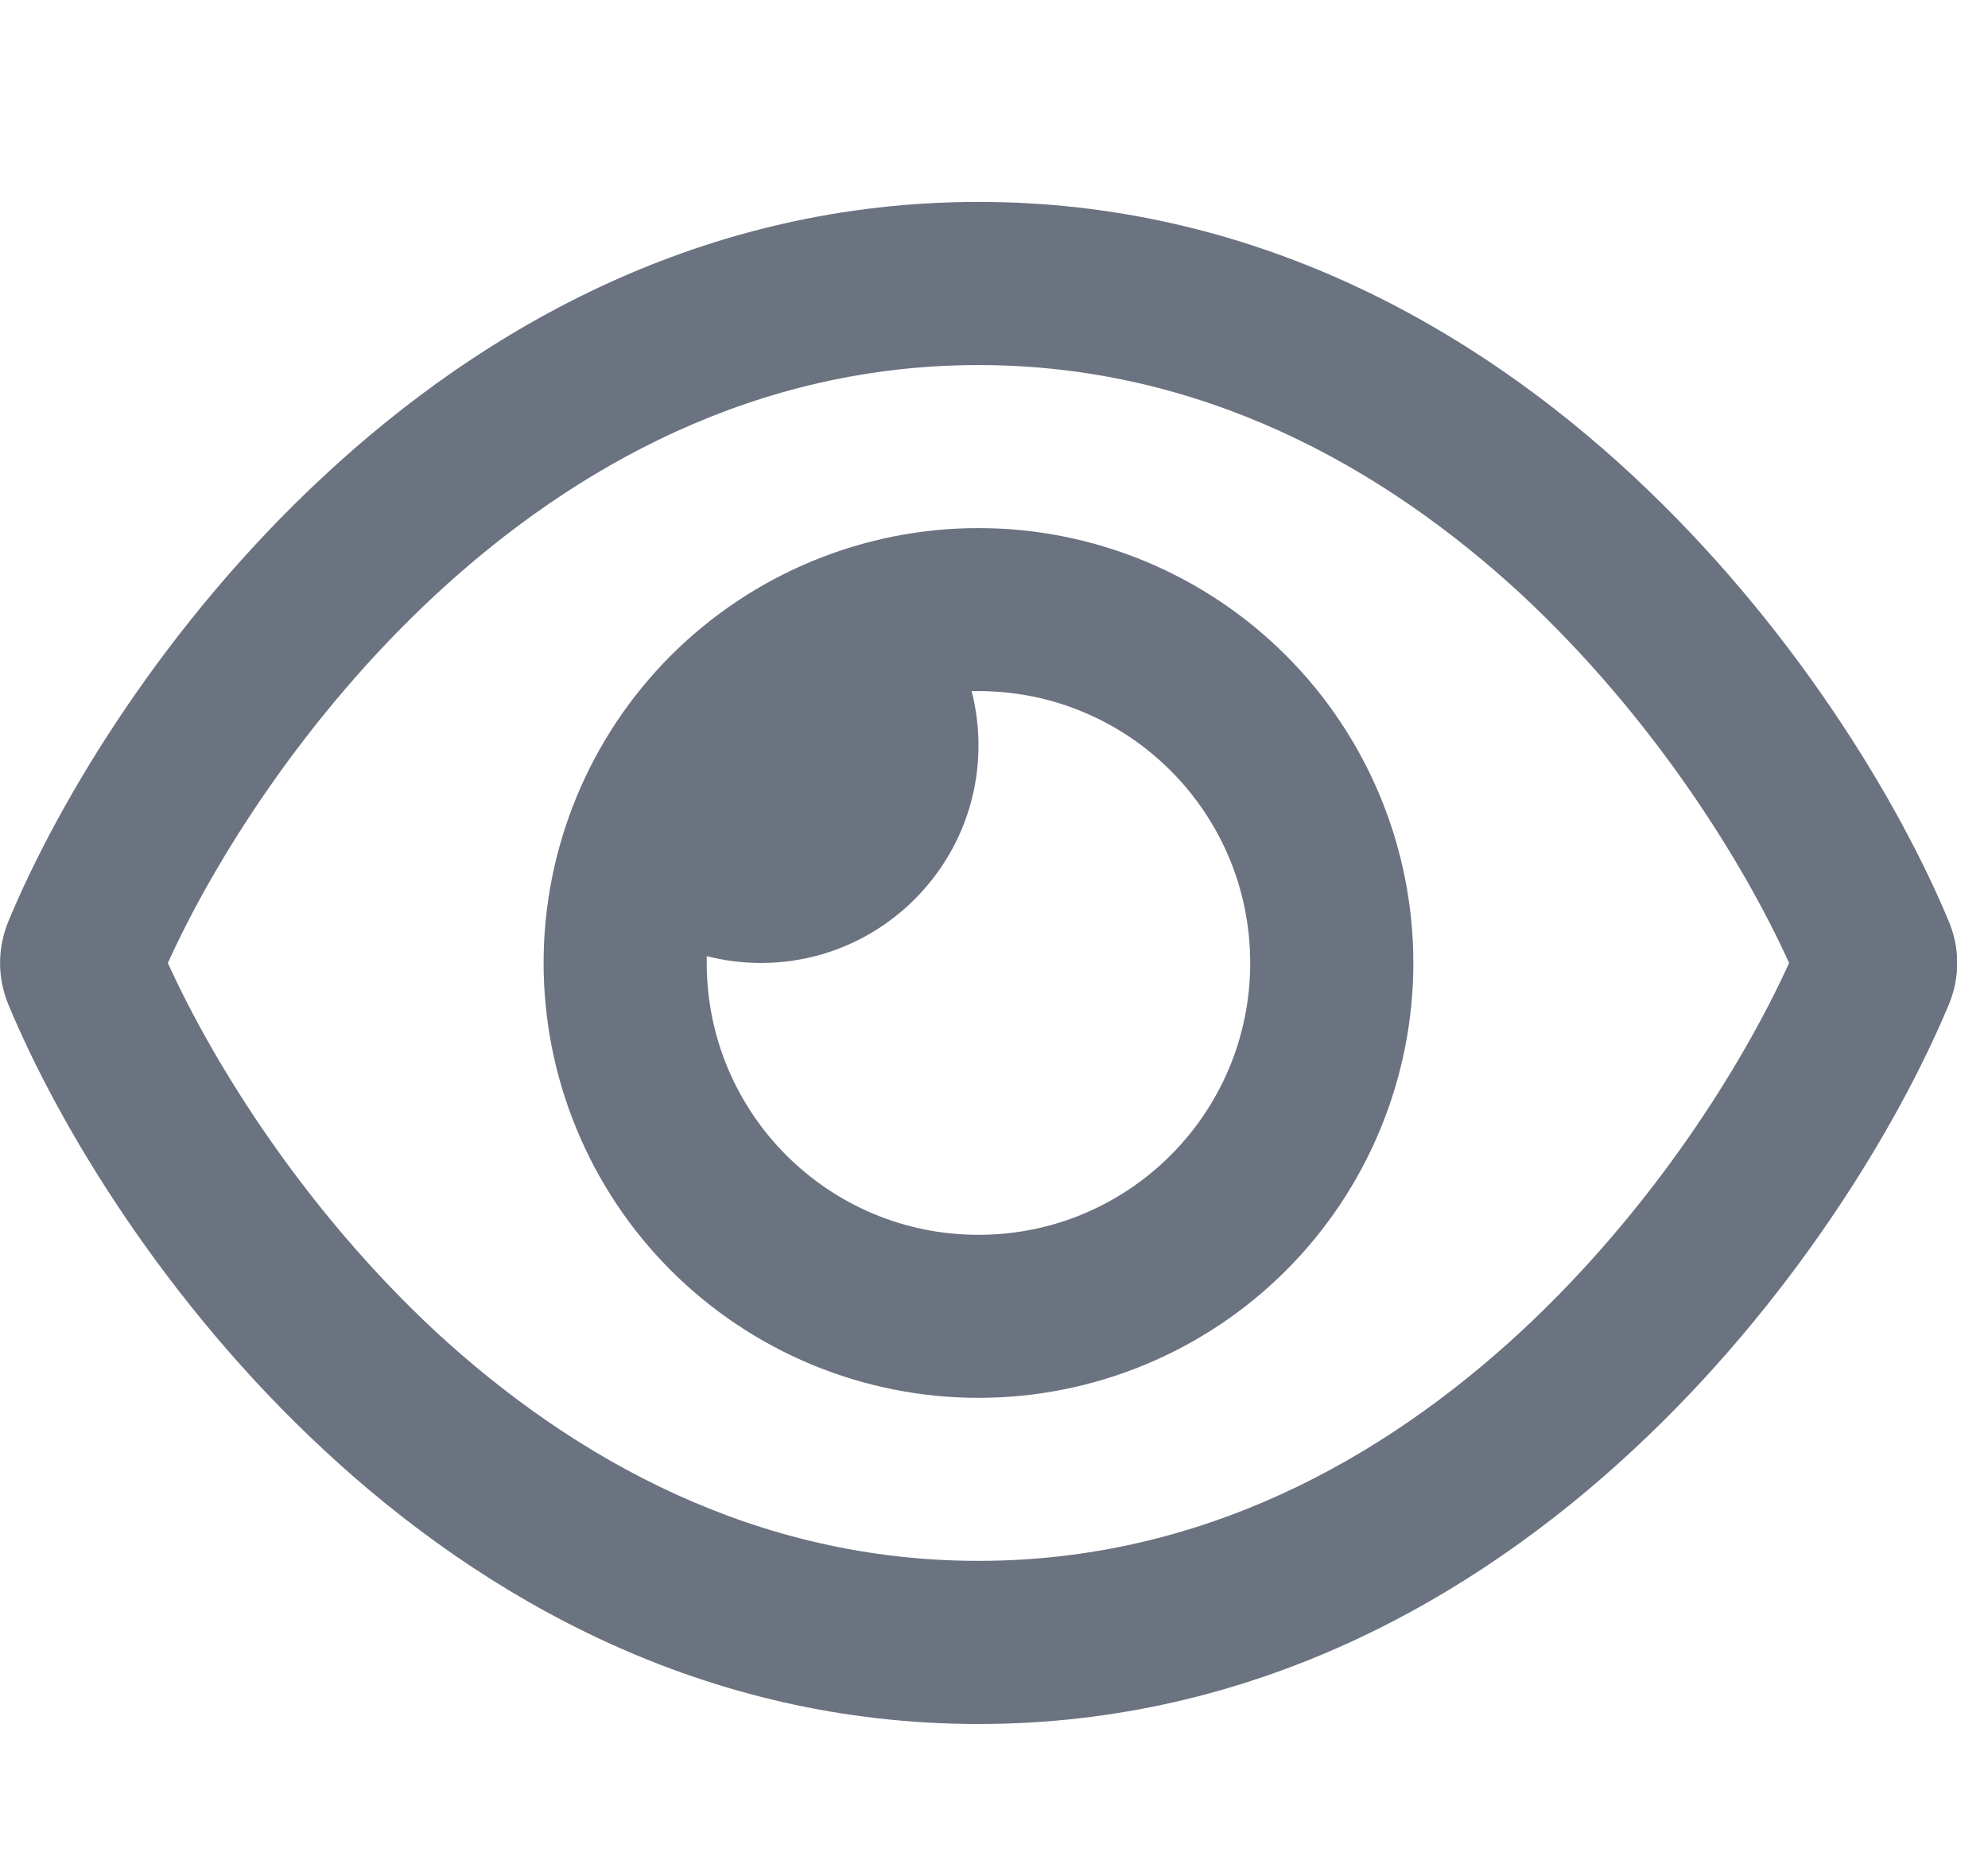 <svg width="16" height="15" viewBox="0 0 16 15" fill="none" xmlns="http://www.w3.org/2000/svg">
<g clip-path="url(#clip0_1082_119)">
<g clip-path="url(#clip1_1082_119)">
<path d="M7.875 2.938C6.092 2.938 4.627 3.747 3.503 4.789C2.45 5.768 1.723 6.93 1.351 7.75C1.723 8.57 2.45 9.732 3.5 10.711C4.627 11.753 6.092 12.562 7.875 12.562C9.658 12.562 11.123 11.753 12.247 10.711C13.3 9.732 14.027 8.57 14.399 7.75C14.027 6.93 13.3 5.768 12.25 4.789C11.123 3.747 9.658 2.938 7.875 2.938ZM2.609 3.829C3.897 2.631 5.666 1.625 7.875 1.625C10.084 1.625 11.854 2.631 13.142 3.829C14.421 5.018 15.277 6.438 15.684 7.414C15.775 7.63 15.775 7.87 15.684 8.086C15.277 9.062 14.421 10.484 13.142 11.671C11.854 12.869 10.084 13.875 7.875 13.875C5.666 13.875 3.897 12.869 2.609 11.671C1.329 10.484 0.473 9.062 0.068 8.086C-0.022 7.87 -0.022 7.63 0.068 7.414C0.473 6.438 1.329 5.016 2.609 3.829ZM7.875 9.938C9.084 9.938 10.062 8.959 10.062 7.75C10.062 6.541 9.084 5.562 7.875 5.562C7.856 5.562 7.84 5.562 7.82 5.562C7.856 5.702 7.875 5.85 7.875 6C7.875 6.965 7.09 7.75 6.125 7.75C5.975 7.75 5.827 7.731 5.688 7.695C5.688 7.714 5.688 7.731 5.688 7.75C5.688 8.959 6.666 9.938 7.875 9.938ZM7.875 4.25C8.803 4.25 9.694 4.619 10.35 5.275C11.006 5.931 11.375 6.822 11.375 7.75C11.375 8.678 11.006 9.569 10.35 10.225C9.694 10.881 8.803 11.25 7.875 11.25C6.947 11.25 6.057 10.881 5.4 10.225C4.744 9.569 4.375 8.678 4.375 7.75C4.375 6.822 4.744 5.931 5.4 5.275C6.057 4.619 6.947 4.25 7.875 4.25Z" fill="#6B7280"/>
</g>
</g>
<defs>
<clipPath id="clip0_1082_119">
<rect width="15.75" height="14" fill="white" transform="translate(0 0.75)"/>
</clipPath>
<clipPath id="clip1_1082_119">
<path d="M0 0.75H15.75V14.75H0V0.75Z" fill="white"/>
</clipPath>
</defs>
</svg>

